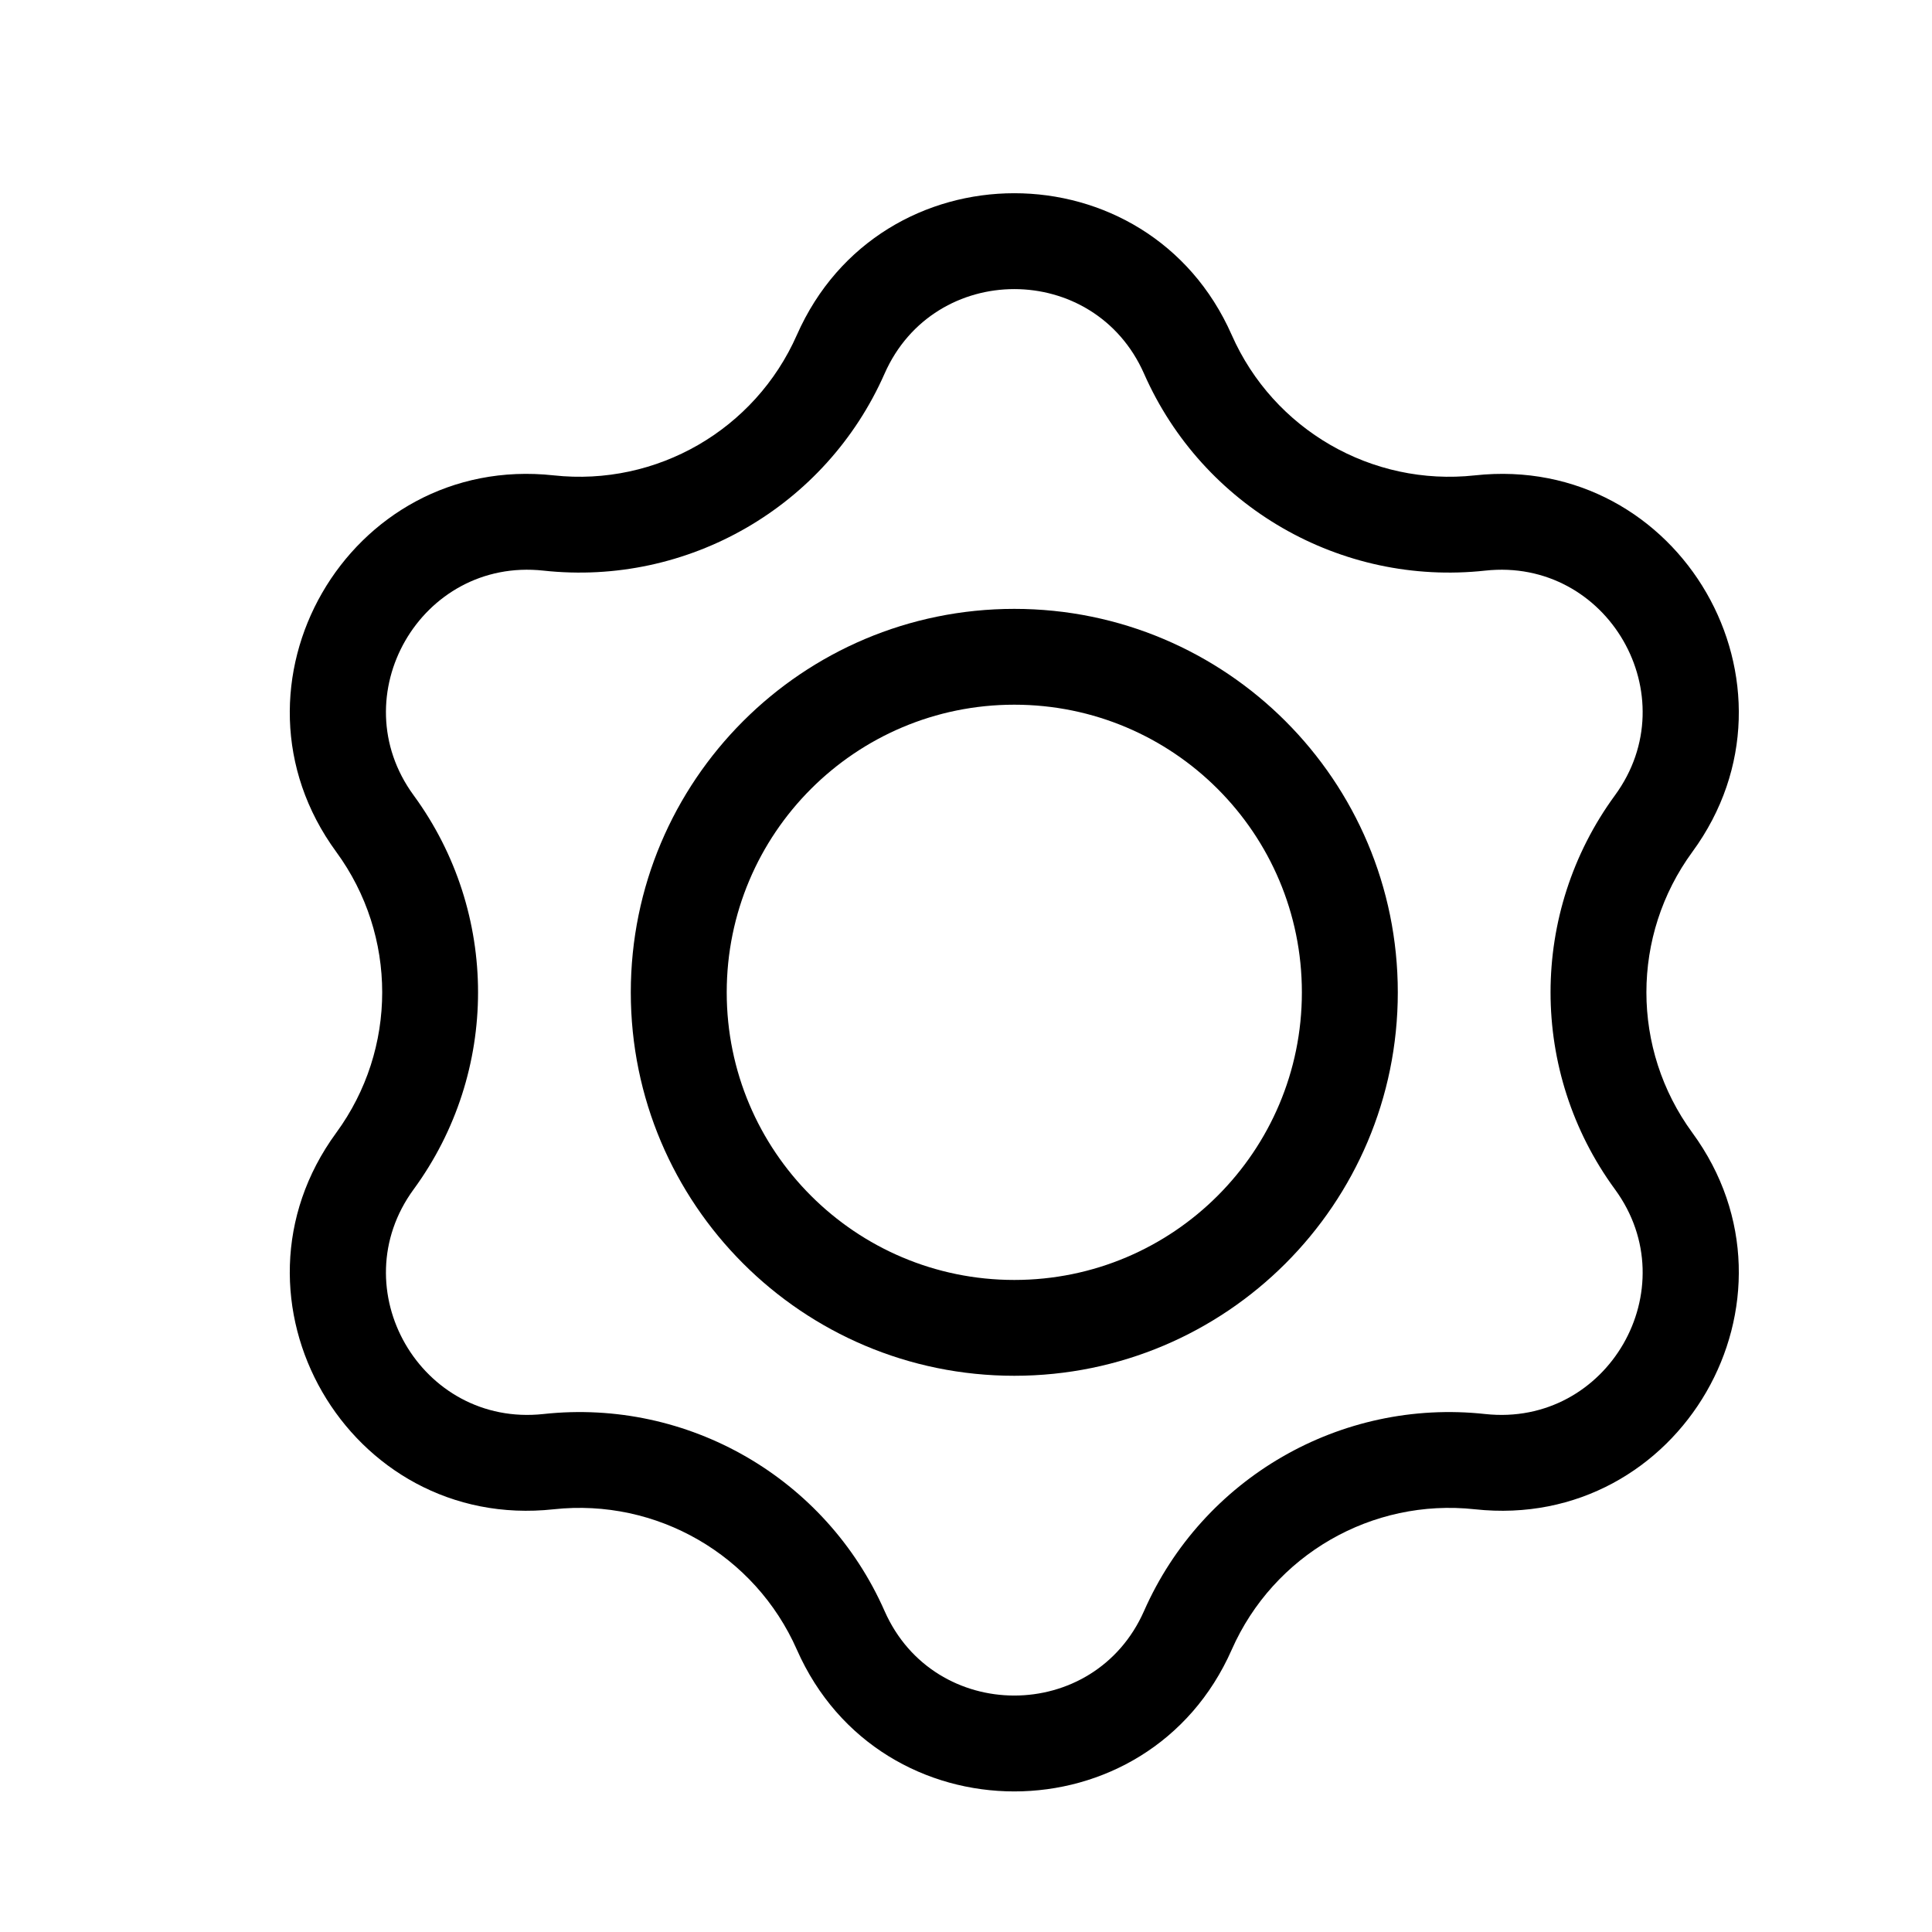 <svg width="20" height="20" viewBox="0 0 20 20" fill="none" xmlns="http://www.w3.org/2000/svg">
<path fill-rule="evenodd" clip-rule="evenodd" d="M14.47 10.273C14.47 12.465 12.693 14.242 10.5 14.242C8.307 14.242 6.53 12.465 6.53 10.273C6.53 8.08 8.307 6.303 10.5 6.303C12.693 6.303 14.47 8.08 14.47 10.273ZM13.477 10.273C13.477 11.917 12.145 13.25 10.5 13.25C8.856 13.25 7.523 11.917 7.523 10.273C7.523 8.628 8.856 7.295 10.5 7.295C12.145 7.295 13.477 8.628 13.477 10.273Z" fill="black"/>
<path fill-rule="evenodd" clip-rule="evenodd" d="M8.249 3.468C9.112 1.511 11.888 1.511 12.751 3.468C13.184 4.449 14.202 5.037 15.268 4.921C17.394 4.689 18.782 7.094 17.519 8.819C16.885 9.685 16.885 10.86 17.519 11.726C18.782 13.451 17.394 15.855 15.268 15.624C14.202 15.508 13.184 16.096 12.751 17.077C11.888 19.034 9.112 19.034 8.249 17.077C7.816 16.096 6.798 15.508 5.732 15.624C3.606 15.855 2.218 13.451 3.481 11.726C4.115 10.86 4.115 9.685 3.481 8.819C2.218 7.094 3.606 4.689 5.732 4.921C6.798 5.037 7.816 4.449 8.249 3.468ZM5.625 5.907C7.121 6.07 8.55 5.245 9.157 3.868C9.672 2.701 11.328 2.701 11.843 3.868C12.45 5.245 13.879 6.07 15.375 5.907C16.643 5.769 17.471 7.204 16.718 8.233C15.829 9.447 15.829 11.098 16.718 12.312C17.471 13.341 16.643 14.775 15.375 14.638C13.879 14.475 12.45 15.3 11.843 16.677C11.328 17.844 9.672 17.844 9.157 16.677C8.55 15.3 7.121 14.475 5.625 14.638C4.357 14.775 3.529 13.341 4.282 12.312C5.171 11.098 5.171 9.447 4.282 8.233C3.529 7.204 4.357 5.769 5.625 5.907Z" fill="black"/>
</svg>

